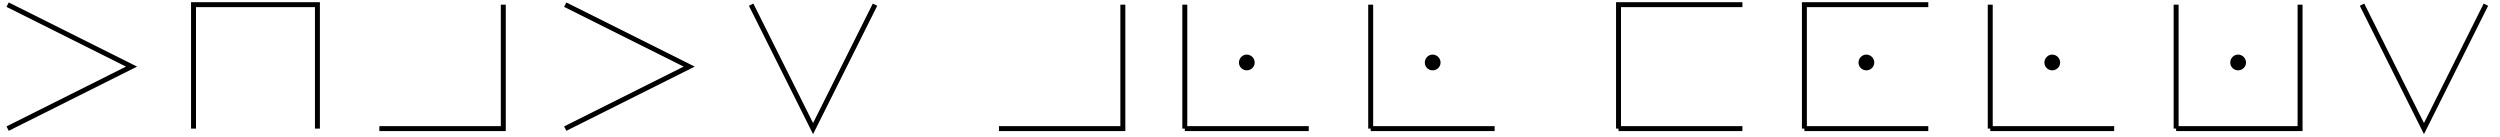 <?xml version="1.0" encoding="UTF-8"?>
<svg xmlns="http://www.w3.org/2000/svg" xmlns:xlink="http://www.w3.org/1999/xlink" width="201pt" height="11pt" viewBox="0 0 201 11" version="1.1">
<defs>
<g>
<symbol overflow="visible" id="glyph0-0">
<path style="stroke:none;" d=""/>
</symbol>
<symbol overflow="visible" id="glyph0-1">
<path style="stroke:none;" d="M 2.297 -2.984 C 2.297 -3.328 2.016 -3.625 1.656 -3.625 C 1.312 -3.625 1.031 -3.328 1.031 -2.984 C 1.031 -2.641 1.312 -2.359 1.656 -2.359 C 2.016 -2.359 2.297 -2.641 2.297 -2.984 Z M 2.297 -2.984 "/>
</symbol>
</g>
</defs>
<g id="surface1">
<path style="fill:none;stroke-width:0.399;stroke-linecap:butt;stroke-linejoin:miter;stroke:rgb(0%,0%,0%);stroke-opacity:1;stroke-miterlimit:10;" d="M 0 -4.21 L 9.961 -9.19 L 0 -14.175 M 24.907 -14.175 L 24.907 -4.21 L 14.946 -4.21 L 14.946 -14.175 M 29.887 -14.175 L 39.852 -14.175 L 39.852 -4.21 M 44.832 -4.21 L 54.797 -9.19 L 44.832 -14.175 M 59.778 -4.21 L 64.758 -14.175 L 69.739 -4.21 M 79.703 -14.175 L 89.664 -14.175 L 89.664 -4.21 M 94.645 -14.175 L 104.61 -14.175 M 94.645 -14.175 L 94.645 -4.21 M 109.59 -14.175 L 119.555 -14.175 M 109.59 -14.175 L 109.59 -4.21 M 129.516 -14.175 L 139.477 -14.175 M 139.477 -4.21 L 129.516 -4.21 L 129.516 -14.175 M 144.461 -14.175 L 154.422 -14.175 M 154.422 -4.21 L 144.461 -4.21 L 144.461 -14.175 M 159.403 -14.175 L 169.367 -14.175 M 159.403 -14.175 L 159.403 -4.21 M 174.348 -14.175 L 184.313 -14.175 L 184.313 -4.21 M 174.348 -4.21 L 174.348 -14.175 M 189.293 -4.21 L 194.274 -14.175 L 199.254 -4.21 " transform="matrix(1,0,0,-1,0.613,-3.835)"/>
<g style="fill:rgb(0%,0%,0%);fill-opacity:1;">
  <use xlink:href="#glyph0-1" x="98.58" y="8.014"/>
</g>
<g style="fill:rgb(0%,0%,0%);fill-opacity:1;">
  <use xlink:href="#glyph0-1" x="113.524" y="8.014"/>
</g>
<g style="fill:rgb(0%,0%,0%);fill-opacity:1;">
  <use xlink:href="#glyph0-1" x="148.394" y="8.014"/>
</g>
<g style="fill:rgb(0%,0%,0%);fill-opacity:1;">
  <use xlink:href="#glyph0-1" x="163.338" y="8.014"/>
</g>
<g style="fill:rgb(0%,0%,0%);fill-opacity:1;">
  <use xlink:href="#glyph0-1" x="178.282" y="8.014"/>
</g>
</g>
</svg>
